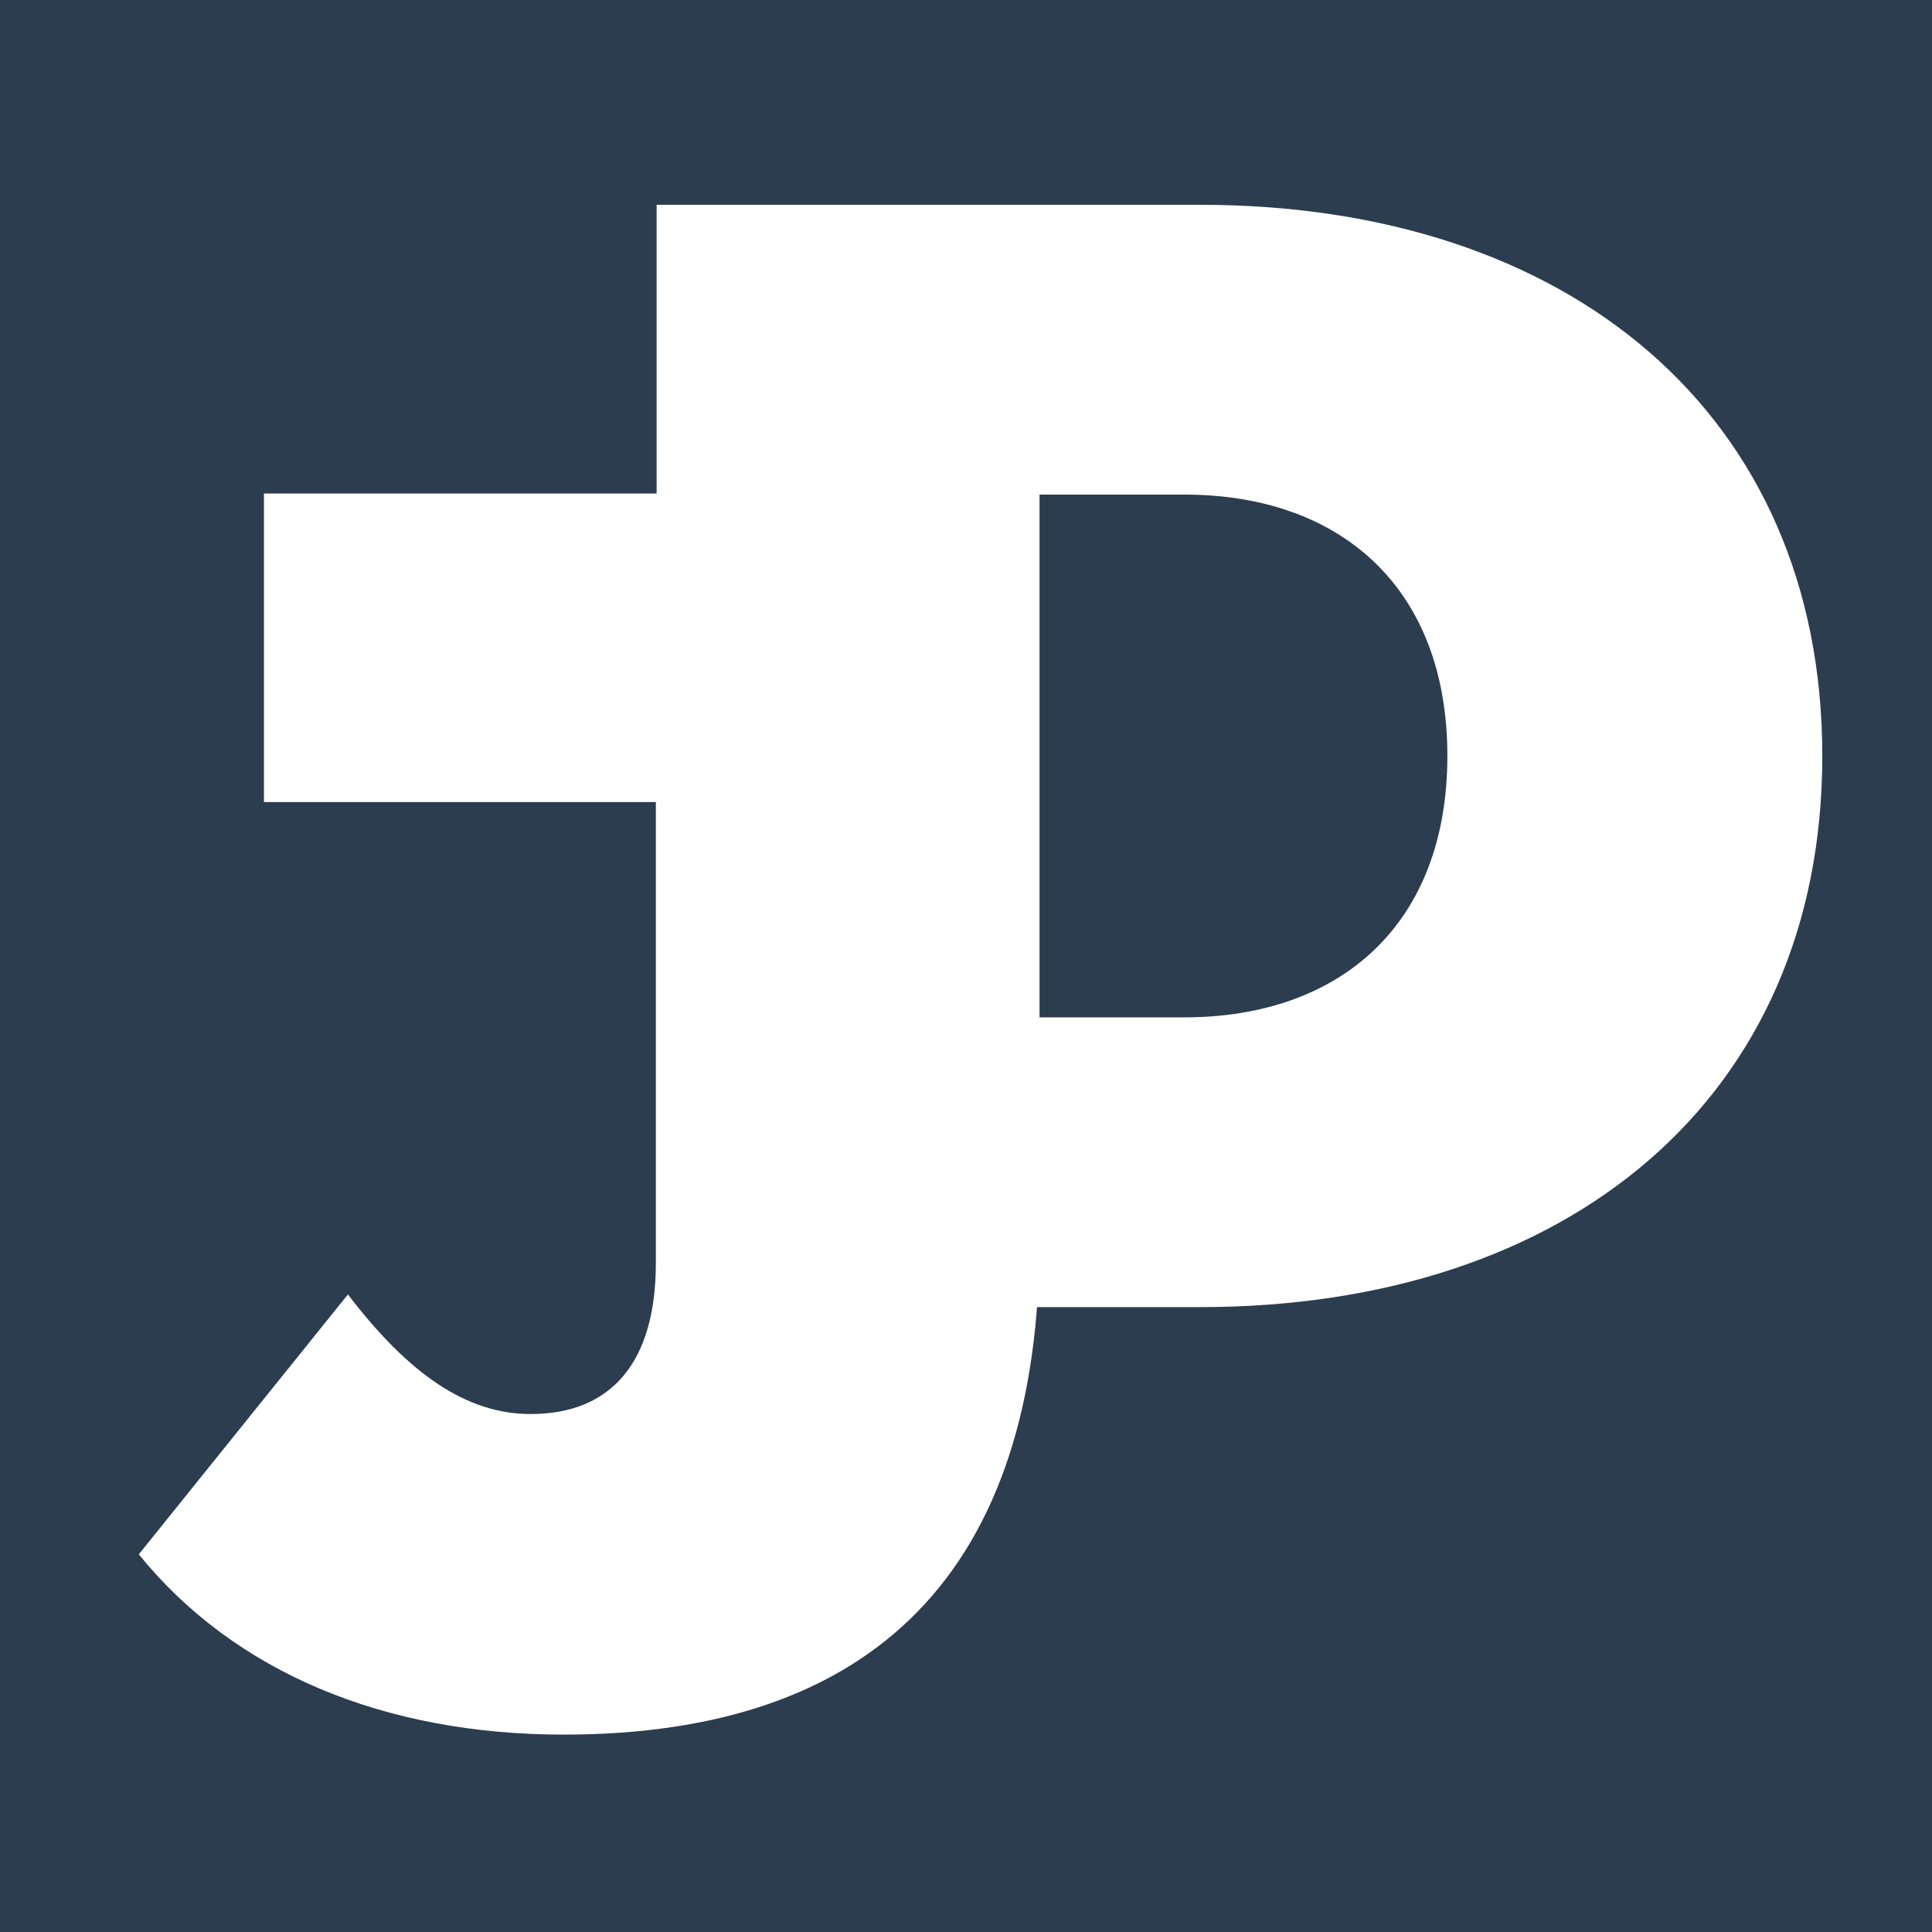 <svg xmlns="http://www.w3.org/2000/svg" viewBox="0 0 1000 1000"><defs><style>.cls-1{fill:#2c3d4f;}.cls-2{fill:#fff;}</style></defs><rect class="cls-1" width="1000" height="1000"/><path class="cls-2" d="M339.87,105H621.16C812,105,943.22,213.41,943.22,390.28S812,675.56,621.16,675.56H339.87ZM613,525.58c80.72,0,136.16-48.09,136.16-135.3S693.73,255,613,255H532.29V525.58Z" transform="translate(0 1)"/><path class="cls-2" d="M71.84,803.52,180.08,669c31.54,41.27,61.37,61.9,94.61,61.9,41.77,0,64.78-26.91,64.78-78.05V414.14H136.62V254.45H538.06V640.24c0,172.26-86.08,256.59-246.32,256.59C198.84,896.83,121.27,864.53,71.84,803.52Z" transform="translate(0 1)"/></svg>